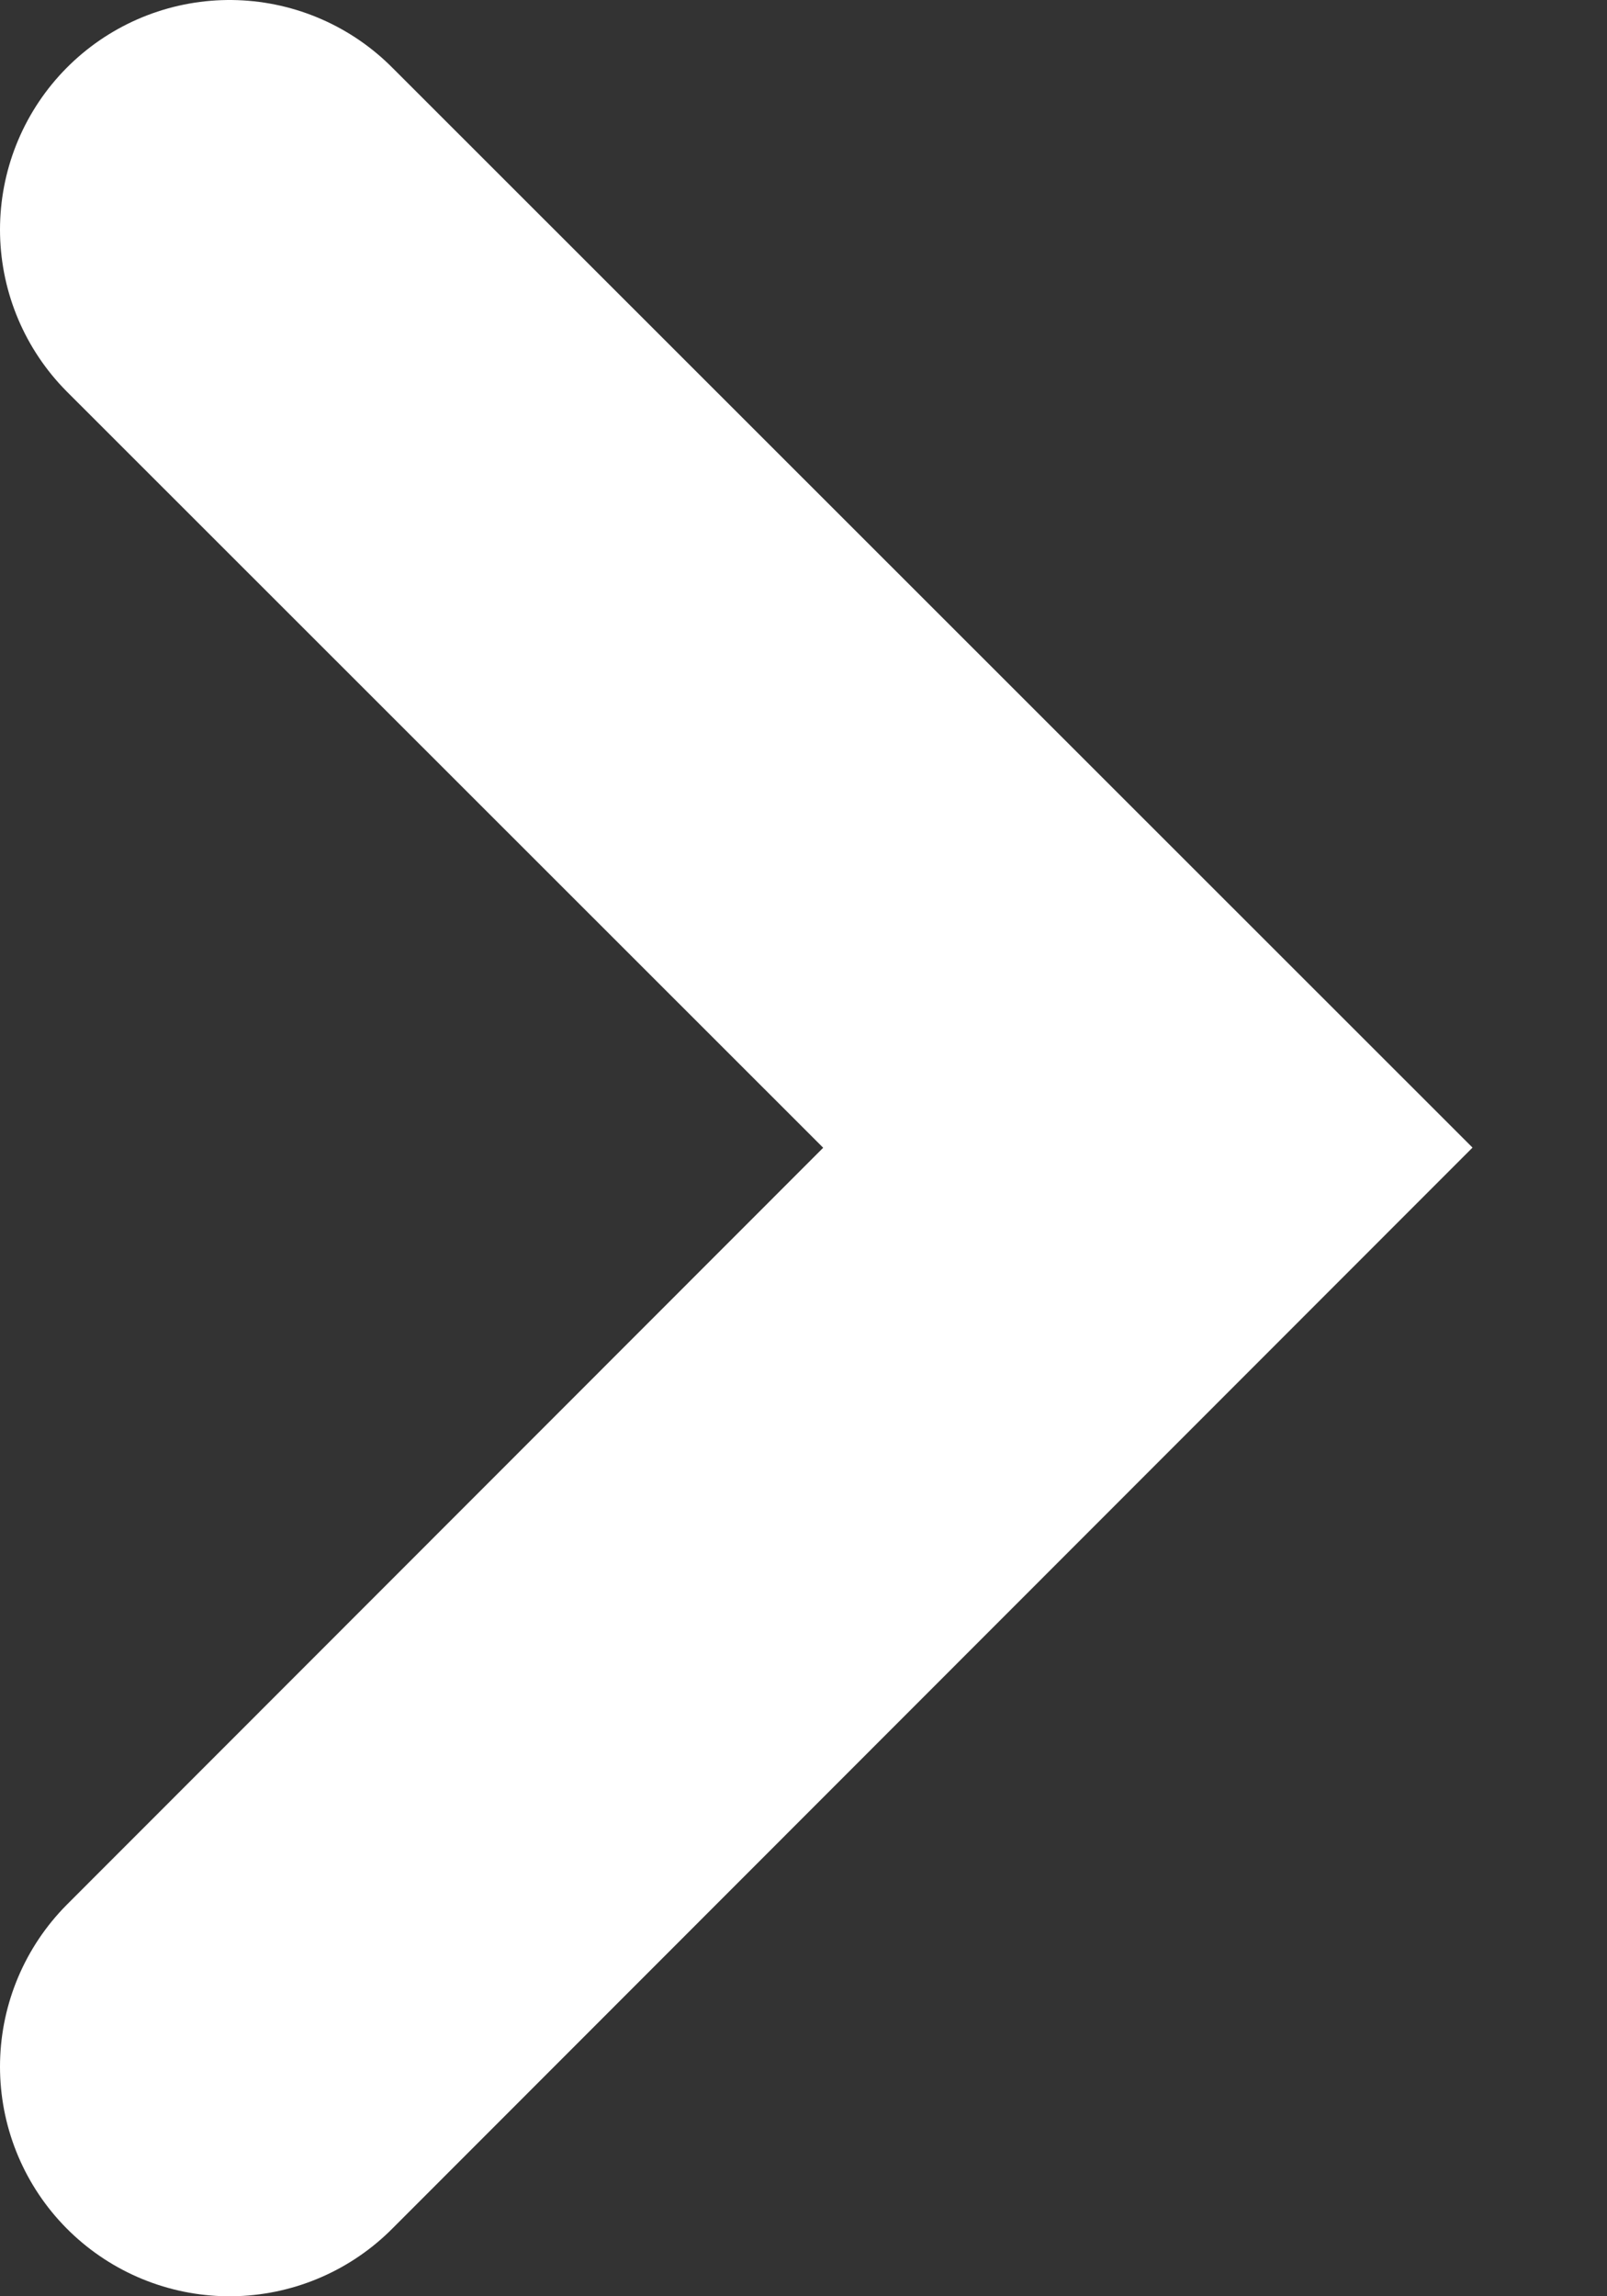 <svg width="7" height="10" xmlns="http://www.w3.org/2000/svg"><rect width="100%" height="100%" fill="#333333" stroke="none"/><path d="M1 1l4 3.998L1 9" stroke-width="2" stroke="#FFF" fill="none" stroke-linecap="round"/></svg>